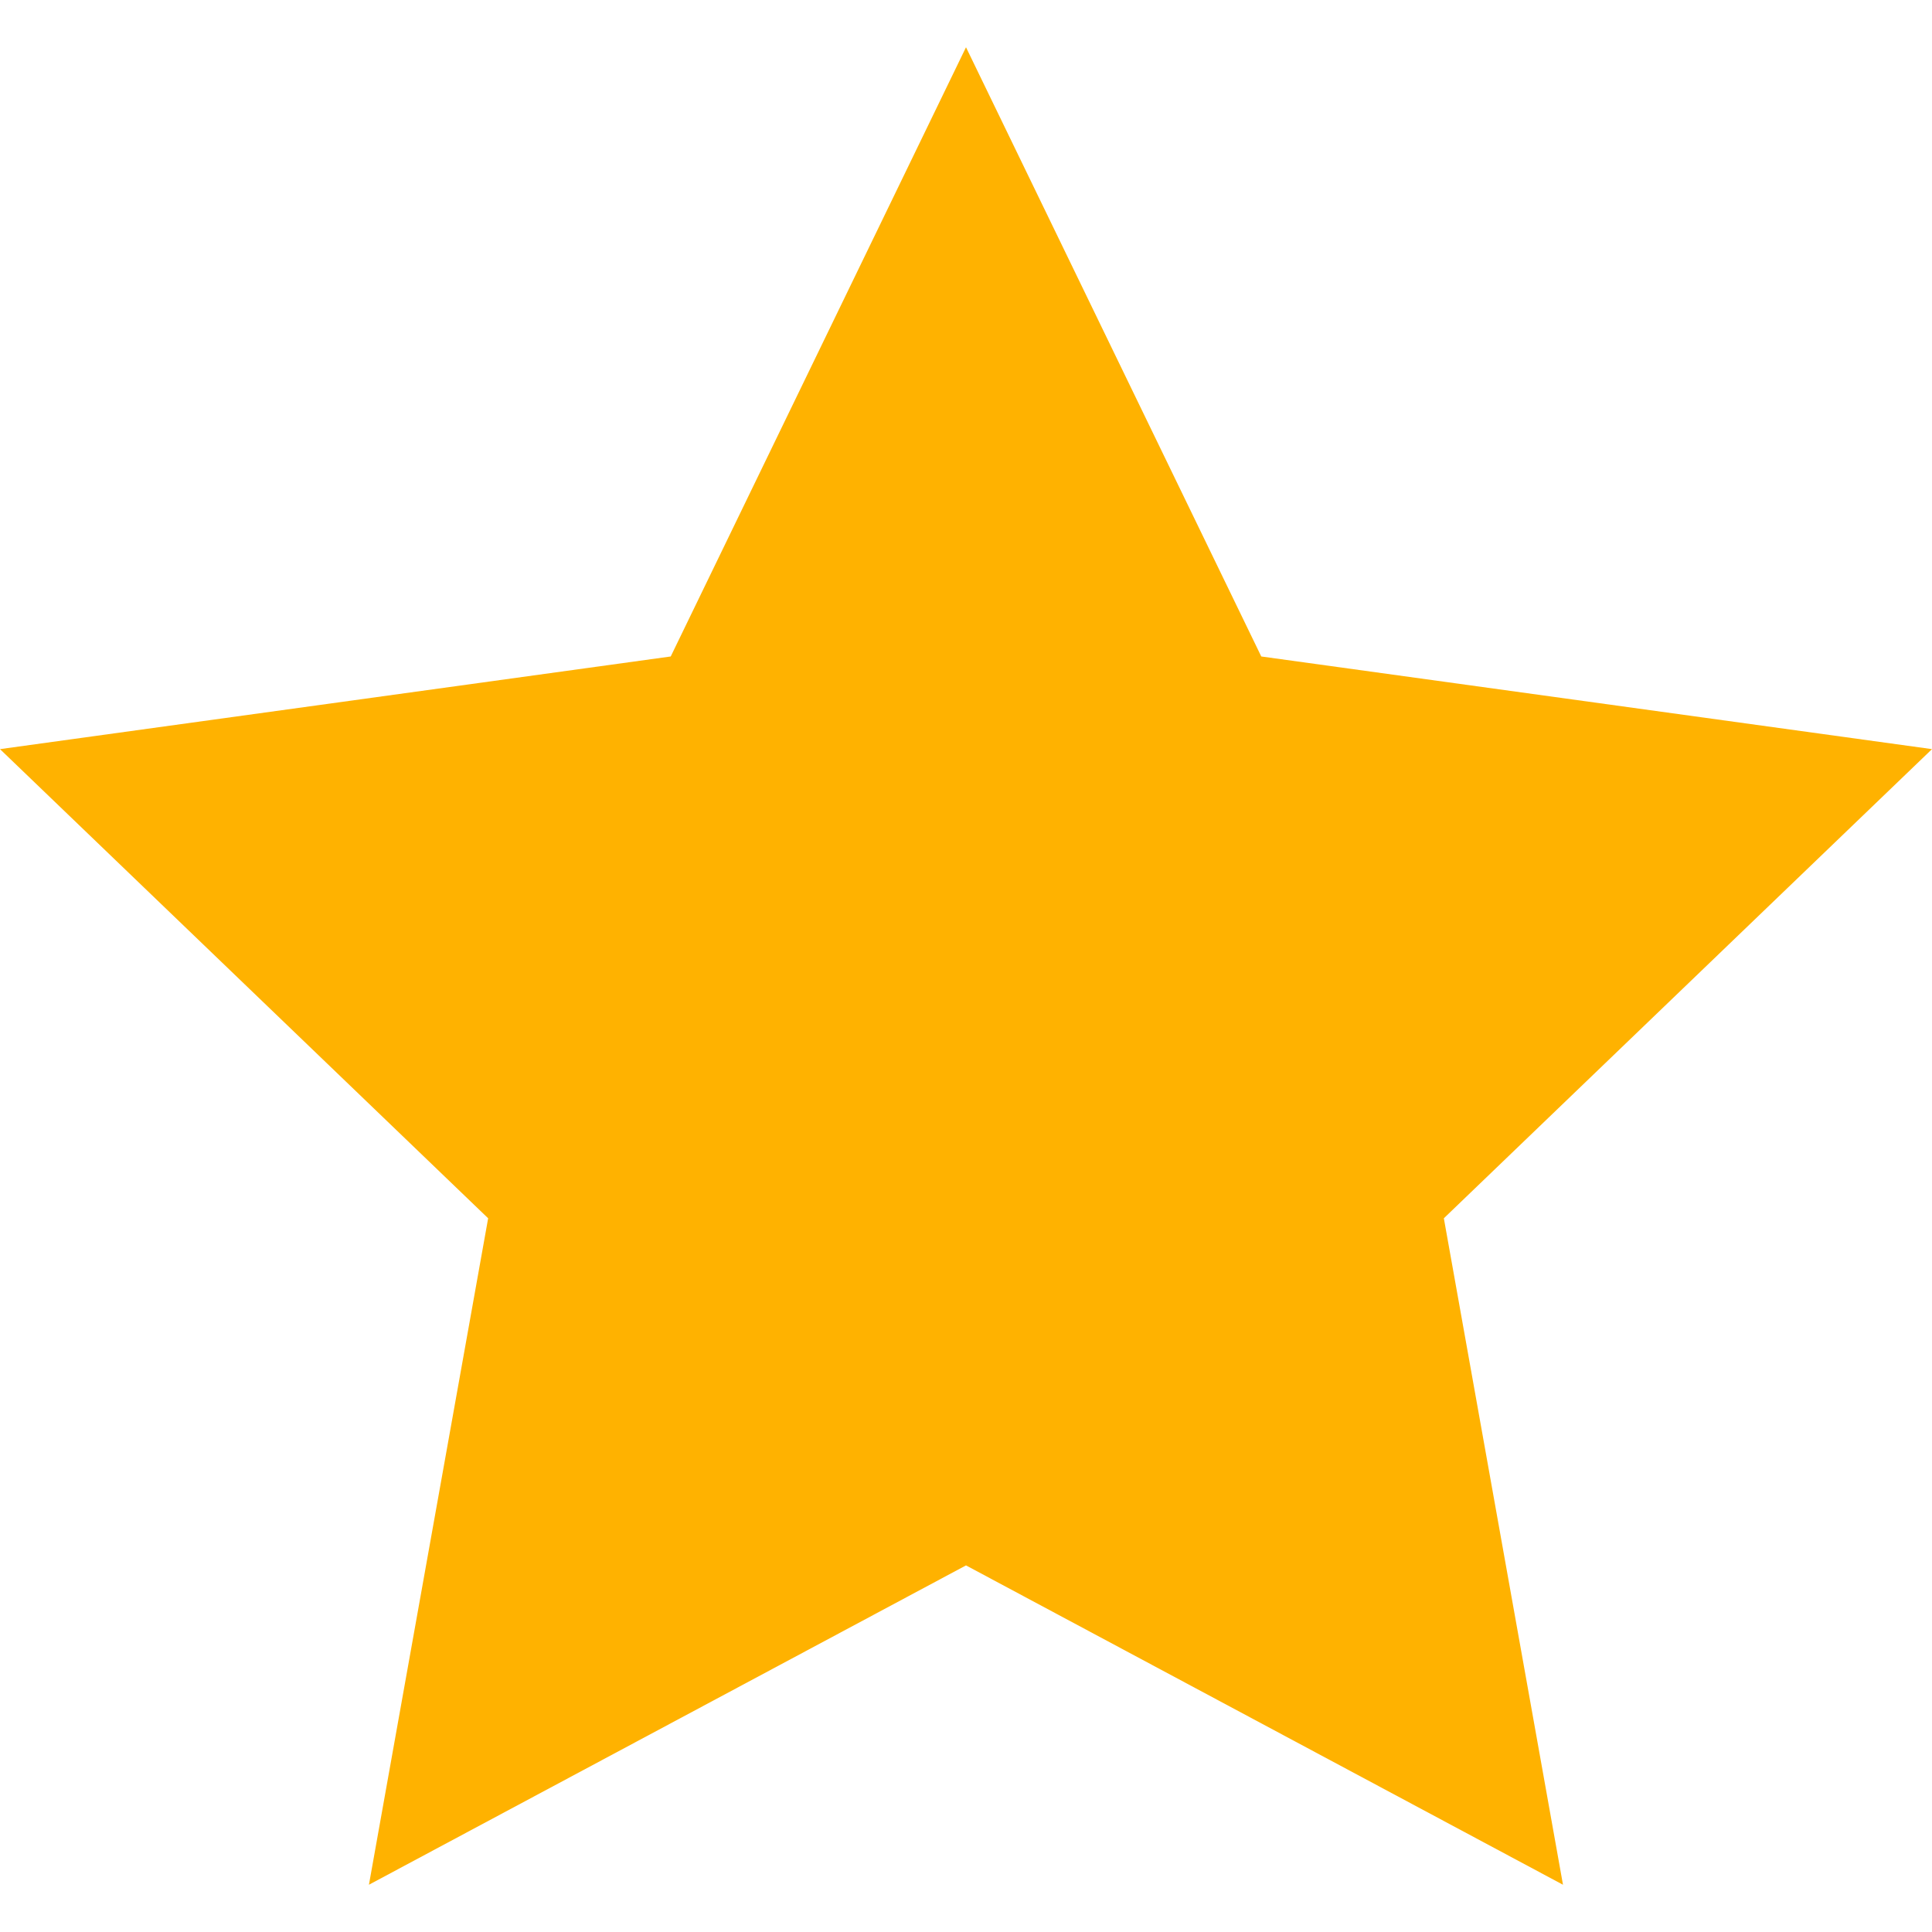 <svg xmlns="http://www.w3.org/2000/svg" width="24" height="24" viewBox="0 0 24 24"><path fill='#FFB200' d="M12 .587l3.668 7.568 8.332 1.151-6.064 5.828 1.48 8.279-7.416-3.967-7.417 3.967 1.481-8.279-6.064-5.828 8.332-1.151z"/></svg>